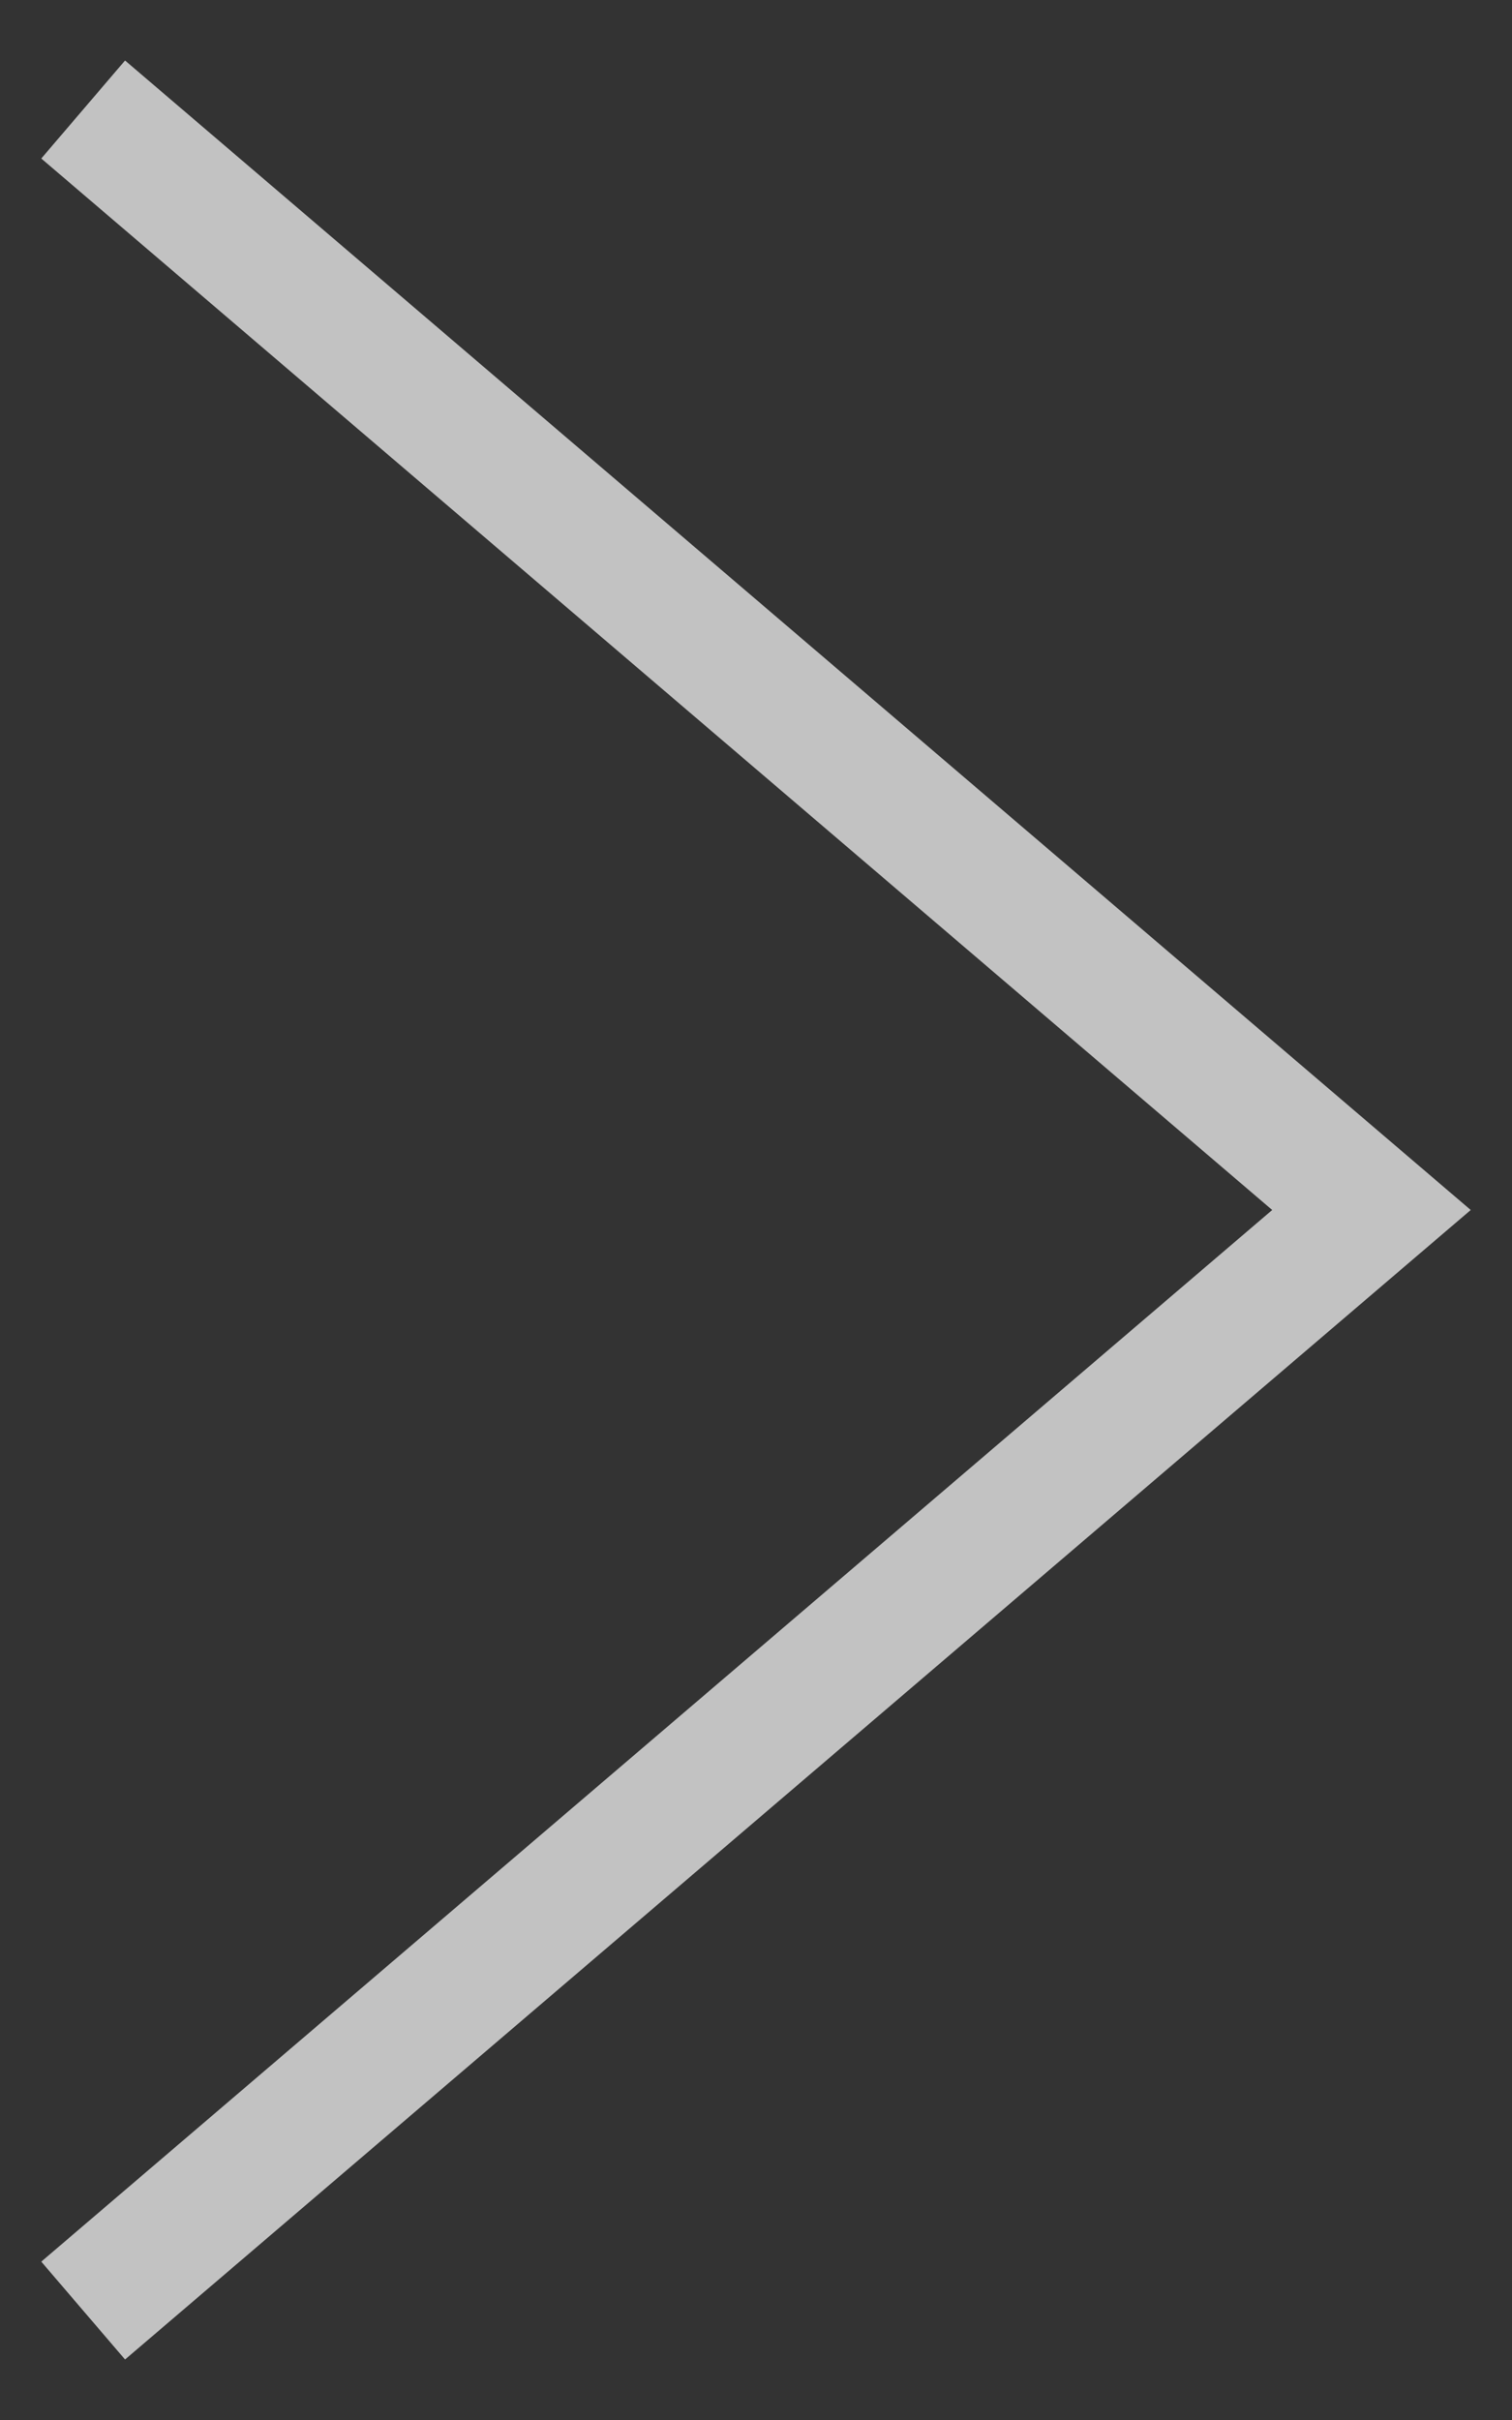 <svg width="10" height="16" viewBox="0 0 10 16" fill="none" xmlns="http://www.w3.org/2000/svg">
<rect x="0" y="0" width="10" height="16" fill="#333333" stroke="none"/>
<path opacity="0.7" d="M0.827 15.6L0.273 14.953L8.414 8L0.273 1.048L0.827 0.4L9.727 8" fill="white"/>
</svg>
